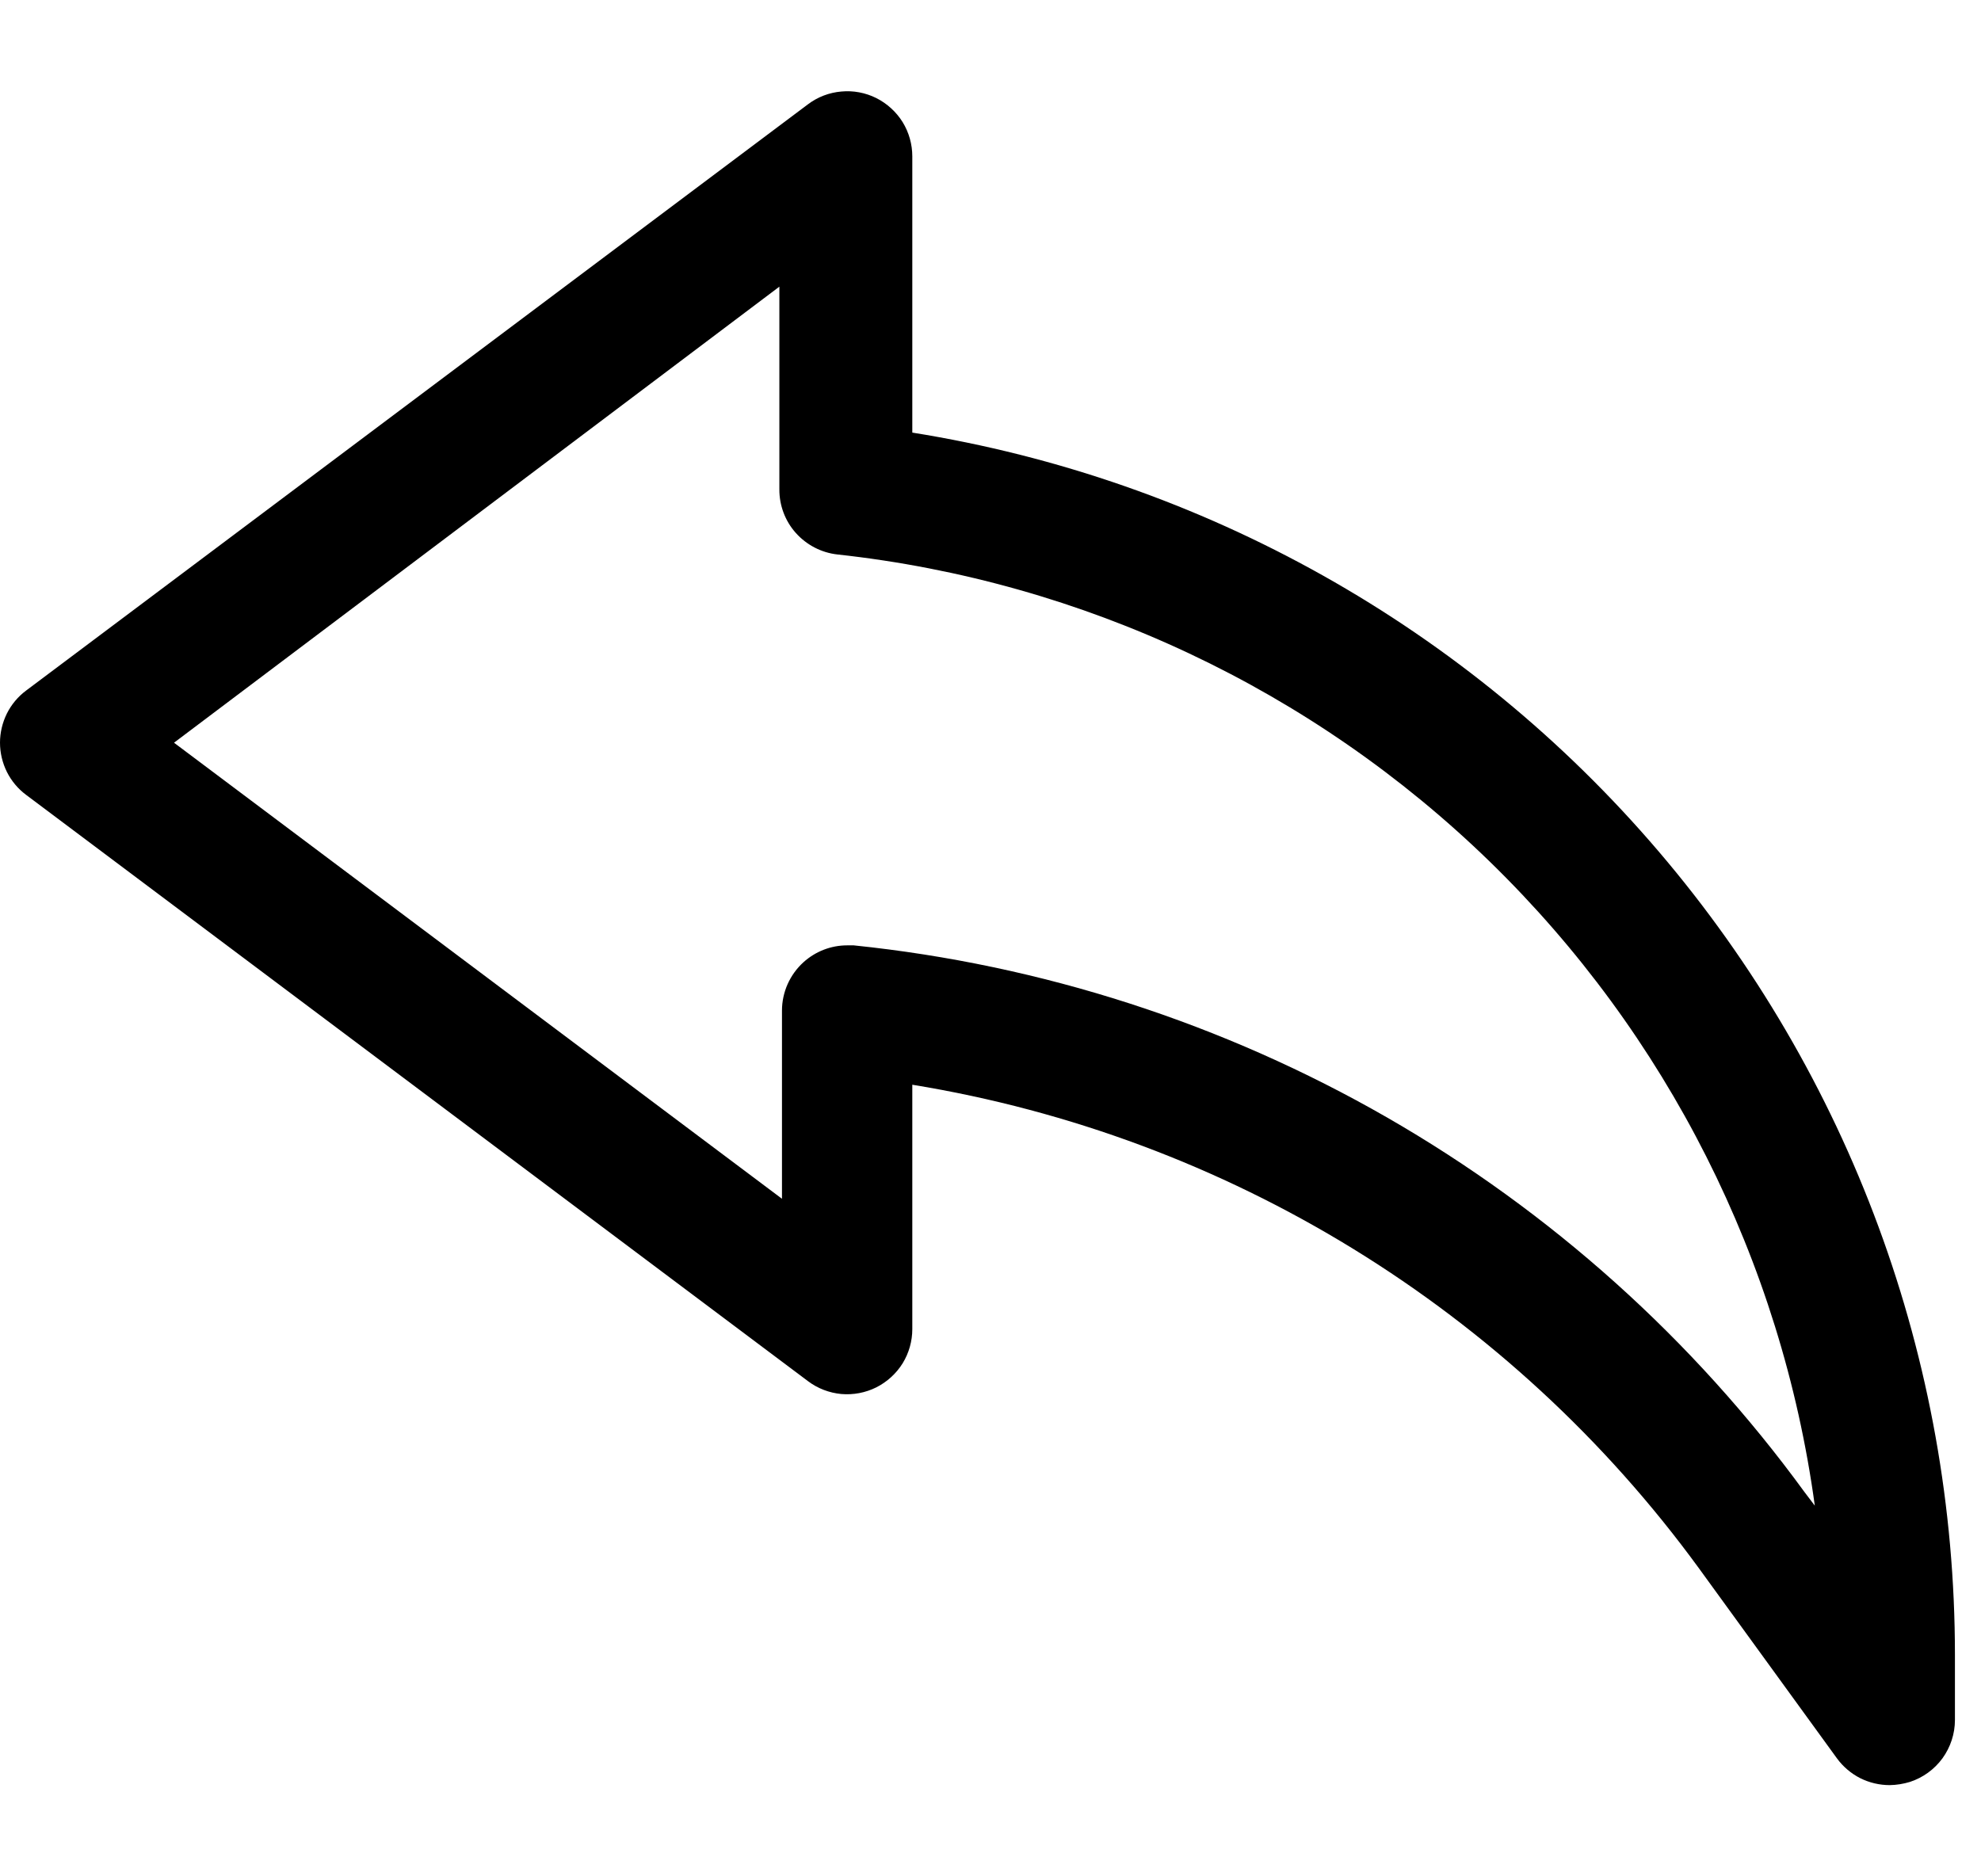 <svg width="19" height="18" viewBox="0 0 19 18" fill="none" xmlns="http://www.w3.org/2000/svg">
<path d="M18.125 17.125C18.026 17.125 17.929 17.102 17.841 17.058C17.753 17.013 17.677 16.948 17.619 16.869L16.294 15.044C14.487 12.566 11.777 10.9 8.75 10.406V12.75C8.75 12.866 8.718 12.98 8.657 13.079C8.596 13.177 8.508 13.257 8.405 13.309C8.301 13.361 8.184 13.383 8.069 13.373C7.953 13.362 7.843 13.32 7.75 13.25L0.25 7.625C0.172 7.567 0.109 7.491 0.066 7.405C0.023 7.318 0 7.222 0 7.125C0 7.028 0.023 6.932 0.066 6.845C0.109 6.759 0.172 6.683 0.25 6.625L7.75 1C7.843 0.93 7.953 0.888 8.069 0.878C8.184 0.867 8.301 0.889 8.405 0.941C8.508 0.993 8.596 1.073 8.657 1.171C8.718 1.27 8.75 1.384 8.75 1.5V4.15C11.539 4.596 14.078 6.021 15.91 8.17C17.743 10.319 18.75 13.051 18.75 15.875V16.5C18.75 16.632 18.708 16.76 18.631 16.867C18.553 16.974 18.444 17.053 18.319 17.094C18.256 17.113 18.191 17.124 18.125 17.125ZM8.125 9.069H8.188C9.99 9.255 11.733 9.818 13.305 10.721C14.875 11.624 16.239 12.848 17.306 14.312L17.406 14.444C17.086 12.095 15.989 9.921 14.29 8.267C12.591 6.614 10.388 5.576 8.031 5.319C7.878 5.302 7.736 5.228 7.633 5.113C7.53 4.998 7.474 4.848 7.475 4.694V2.75L1.669 7.125L7.5 11.5V9.694C7.5 9.607 7.519 9.52 7.554 9.441C7.59 9.361 7.641 9.29 7.706 9.231C7.821 9.127 7.97 9.069 8.125 9.069Z" fill="currentColor"/>
</svg>
